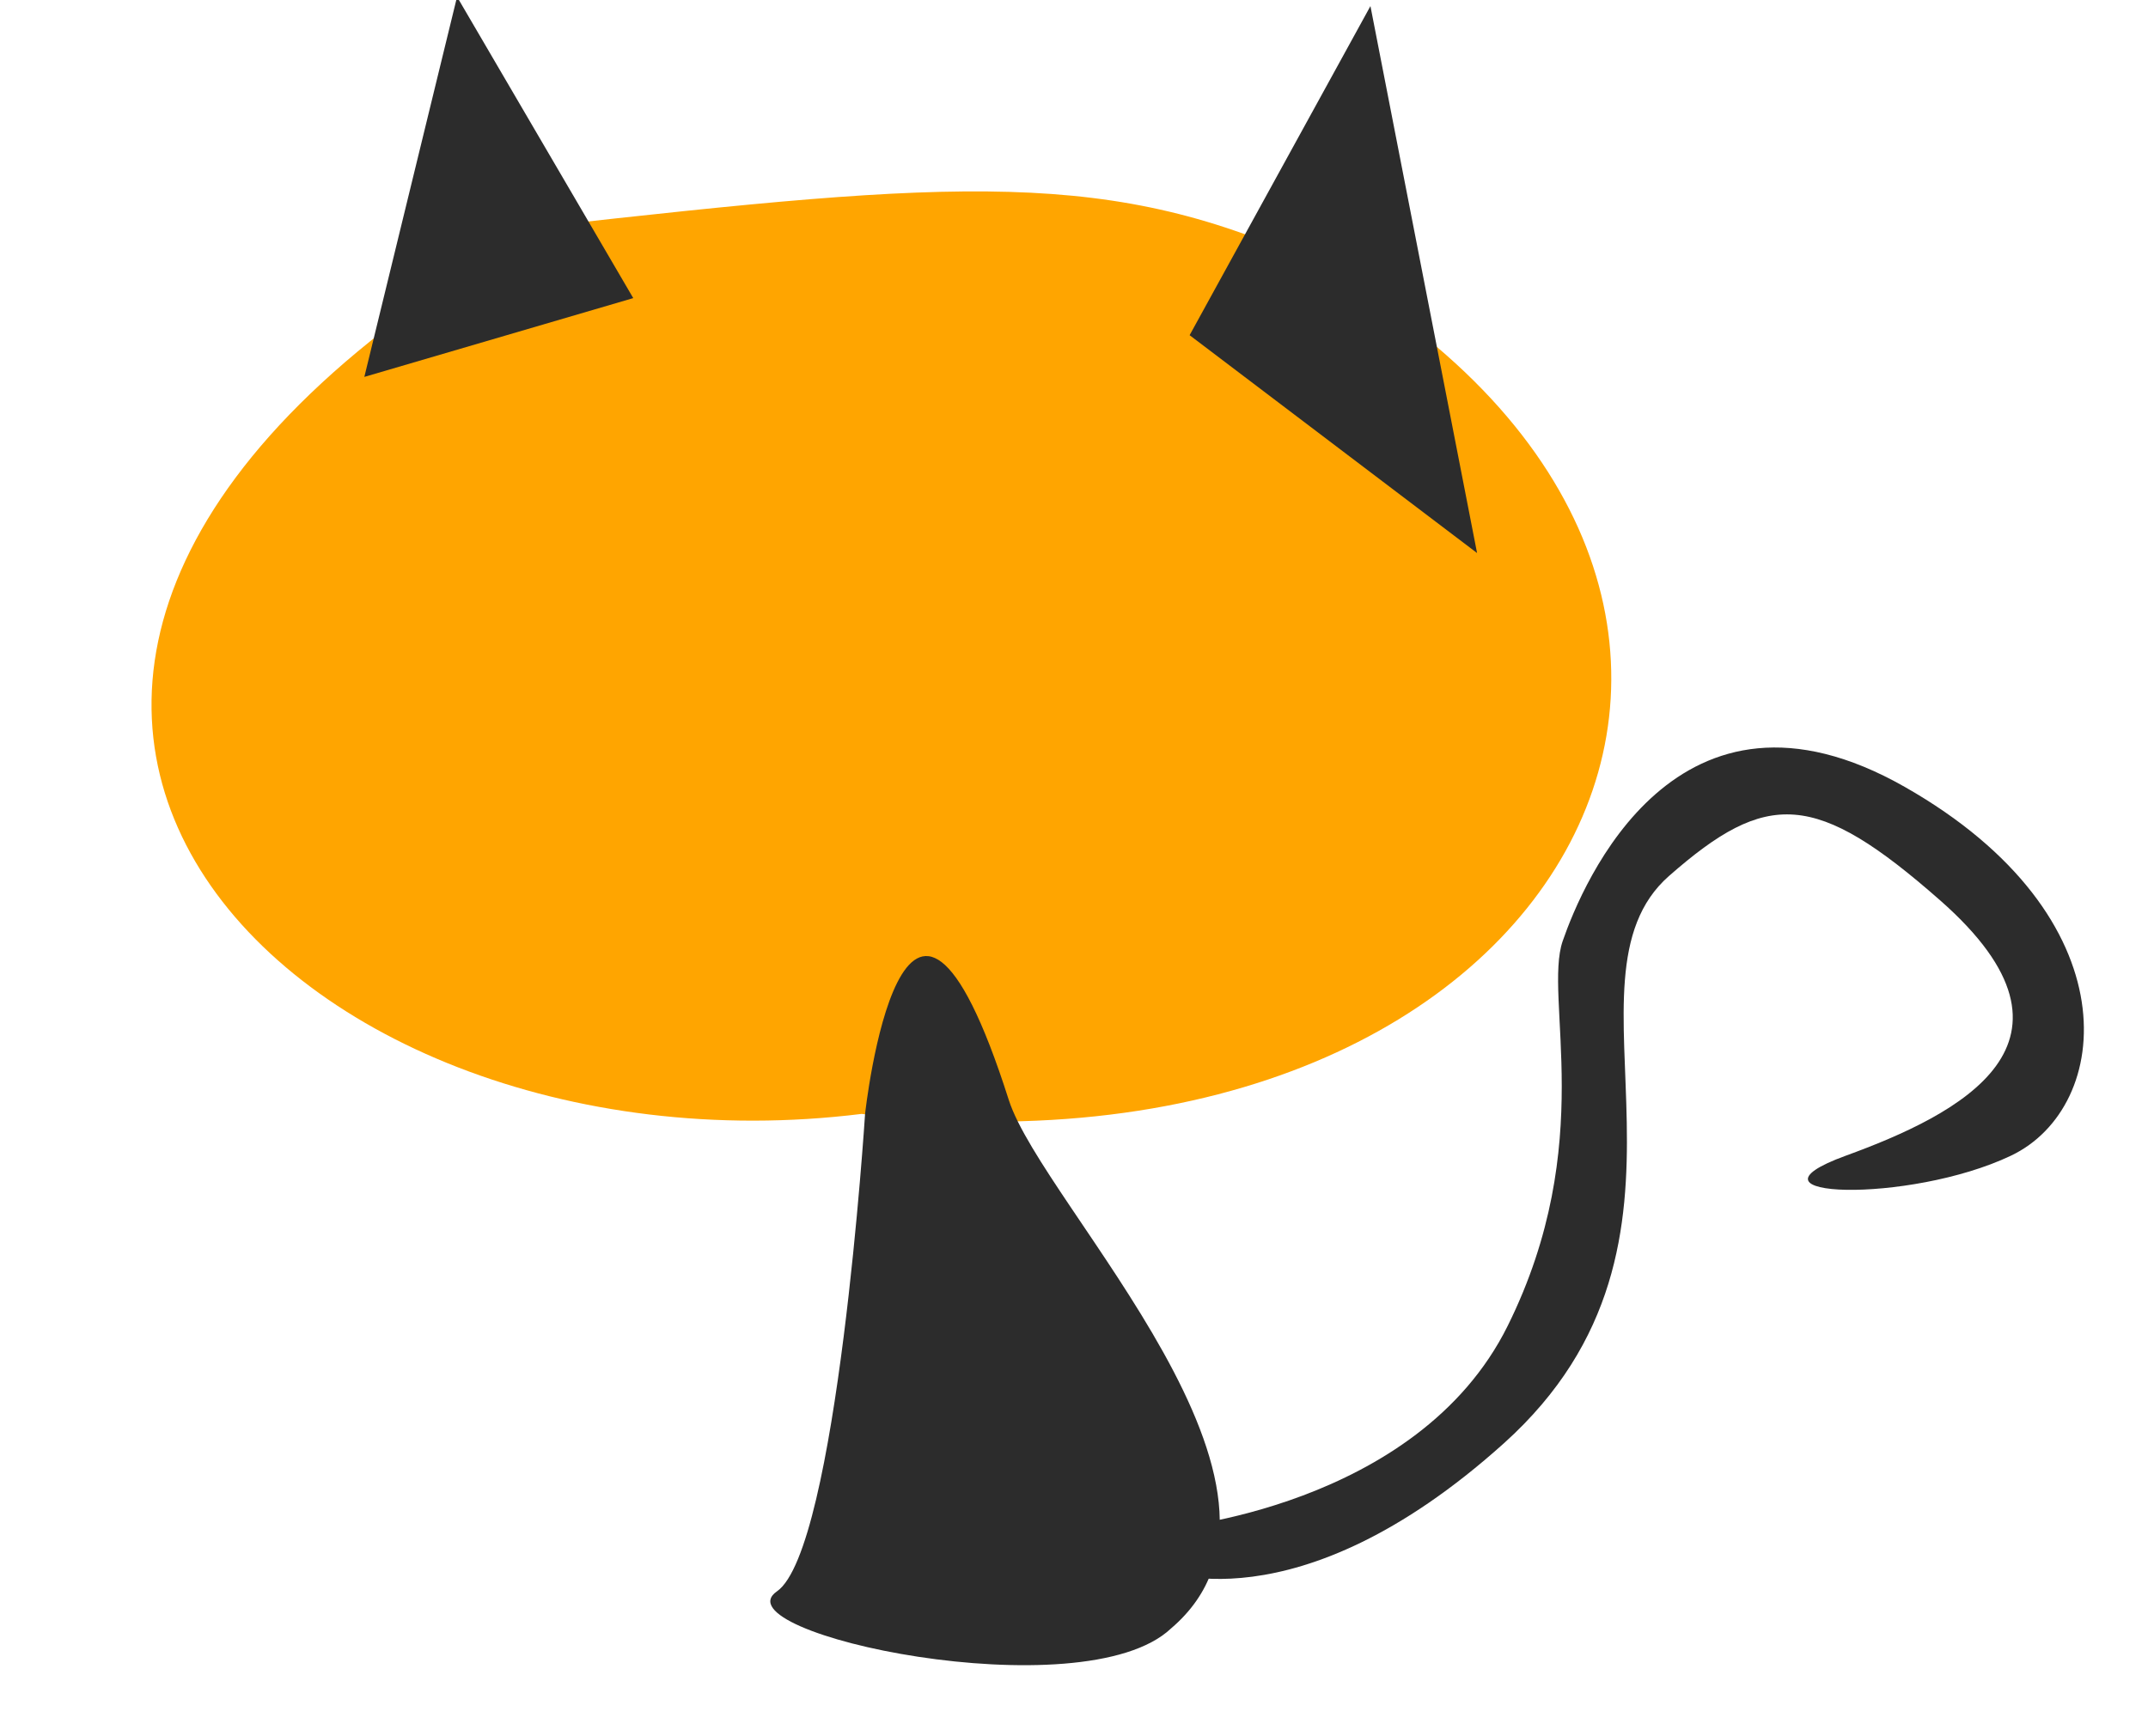 <?xml version="1.0" standalone="no"?><!DOCTYPE svg PUBLIC "-//W3C//DTD SVG 1.1//EN" "http://www.w3.org/Graphics/SVG/1.1/DTD/svg11.dtd"><svg t="1582788527296" class="icon" viewBox="0 0 1267 1024" version="1.1" xmlns="http://www.w3.org/2000/svg" p-id="18071" xmlns:xlink="http://www.w3.org/1999/xlink" width="29.695" height="24"><defs><style type="text/css"></style></defs><path d="M318.826 133.788C-133.088 392.203 164.673 699.804 508.209 657.2c422.535 49.06 601.527-308.811 270.721-500.444-123.34-57.77-212.924-50.717-460.104-22.971z" fill="#FFA500" p-id="18072"></path><path d="M214.903 222.368l54.697-224.255 103.923 177.763zM701.699 197.755l106.656-194.169 62.9 322.703zM510.262 657.2s-16.411 257.071-51.964 281.682c-35.551 24.613 180.498 71.105 232.46 21.878 95.362-81.276-75.532-248.96-95.718-311.765-62.384-195.774-84.778 8.205-84.778 8.205z" fill="#2c2c2c" p-id="18073"></path><path d="M687.545 901.815s148.426-11.956 201.764-119.547c53.34-107.589 20.873-193.661 32.47-227.134 11.595-33.473 67.255-167.363 201.764-90.855 134.509 76.51 122.915 188.88 62.616 217.572-60.296 28.69-166.026 25.011-97.403 0 66.252-24.145 151.236-66.548 55.66-150.626-73.581-64.726-102.087-65.314-160.021-14.345-69.967 61.553 36.173 214.643-97.403 334.726-123.36 110.897-204.086 74.116-204.086 74.116z" fill="#2c2c2c" p-id="18074"></path><path d="" fill="#2c2c2c" p-id="18075"></path><path d="" fill="#2c2c2c" p-id="18076"></path><path d="" fill="#2c2c2c" p-id="18077"></path><path d="" fill="#2c2c2c" p-id="18078"></path><path d="" fill="#2c2c2c" p-id="18079"></path></svg>